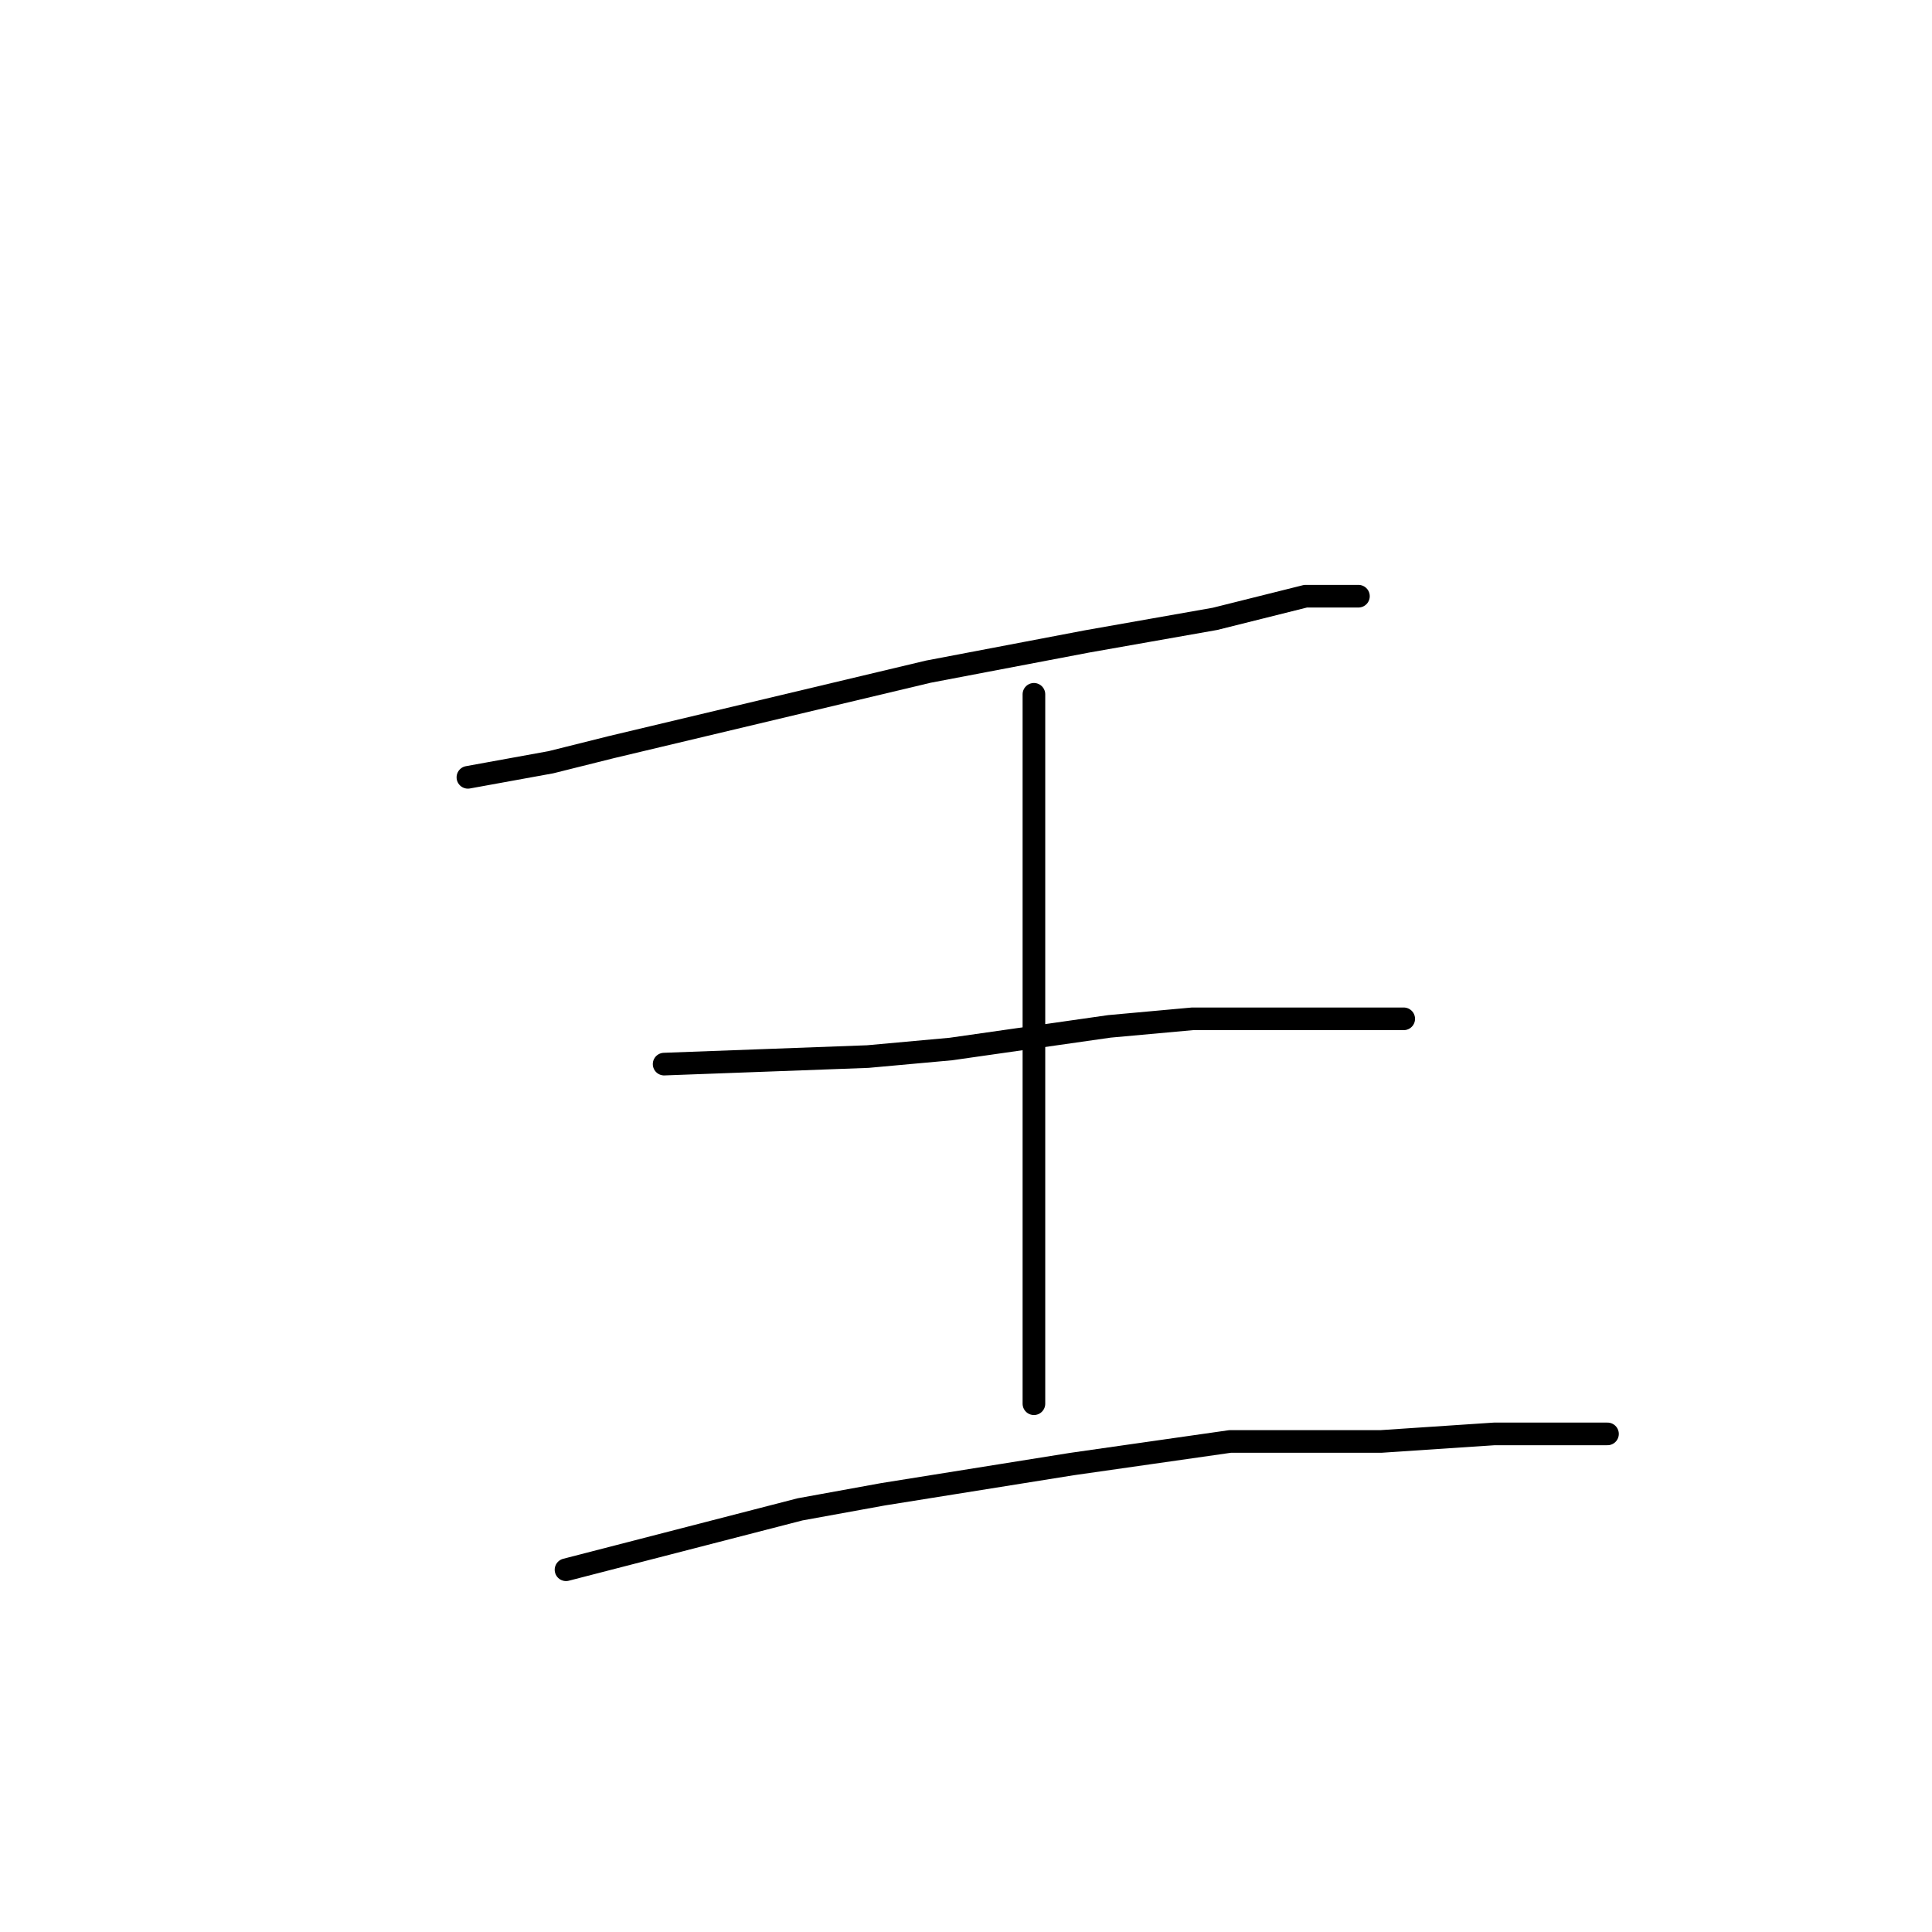 <?xml version="1.0" standalone="no"?>
    <svg width="256" height="256" xmlns="http://www.w3.org/2000/svg" version="1.1">
    <polyline stroke="black" stroke-width="3" stroke-linecap="round" fill="transparent" stroke-linejoin="round" points="62 103 73 101 81 99 102 94 123 89 144 85 161 82 173 79 180 79 180 79 " />
        <polyline stroke="black" stroke-width="3" stroke-linecap="round" fill="transparent" stroke-linejoin="round" points="137 92 137 103 137 120 137 138 137 155 137 170 137 180 137 185 137 186 137 186 " />
        <polyline stroke="black" stroke-width="3" stroke-linecap="round" fill="transparent" stroke-linejoin="round" points="88 141 115 140 126 139 147 136 158 135 173 135 184 135 186 135 186 135 " />
        <polyline stroke="black" stroke-width="3" stroke-linecap="round" fill="transparent" stroke-linejoin="round" points="75 208 106 200 117 198 142 194 163 191 183 191 198 190 209 190 213 190 213 190 " />
        </svg>